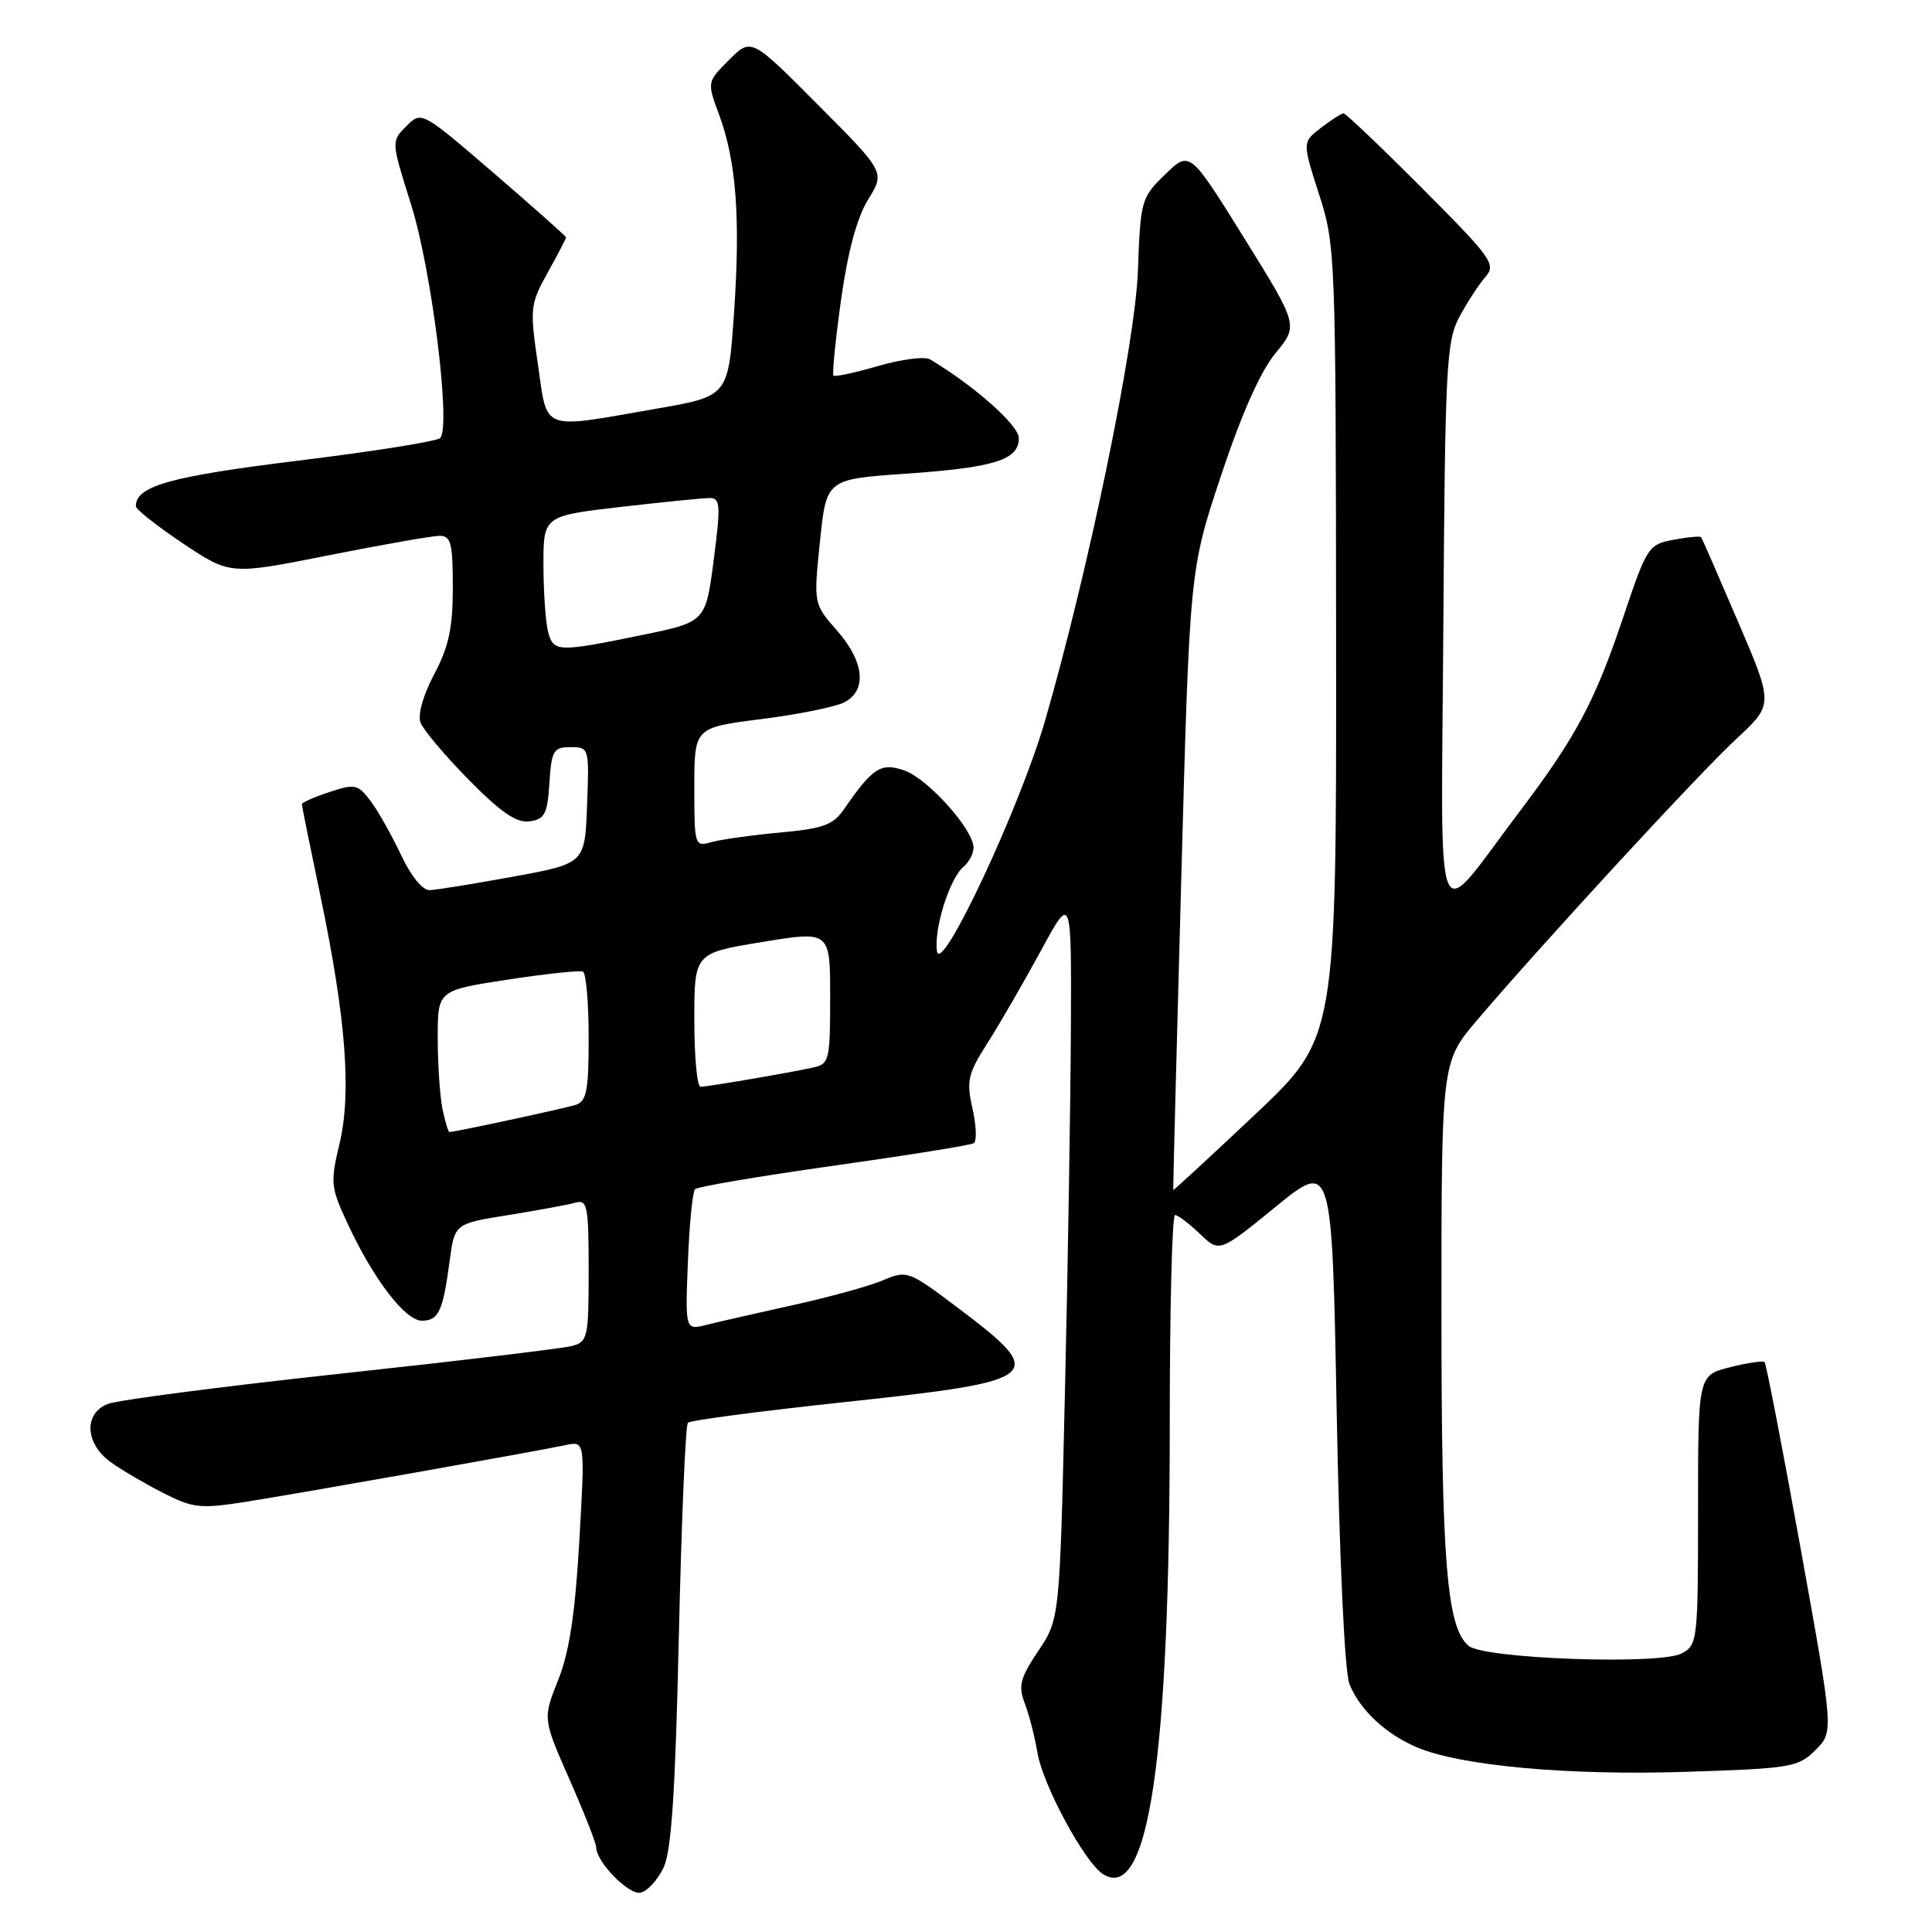<?xml version="1.0" encoding="UTF-8" standalone="no"?>
<!DOCTYPE svg PUBLIC "-//W3C//DTD SVG 1.1//EN" "http://www.w3.org/Graphics/SVG/1.1/DTD/svg11.dtd" >
<svg xmlns="http://www.w3.org/2000/svg" xmlns:xlink="http://www.w3.org/1999/xlink" version="1.1" viewBox="0 0 256 256">
 <g >
 <path fill="currentColor"
d=" M 87.91 247.51 C 88.97 245.28 89.48 237.67 89.95 216.82 C 90.30 201.57 90.83 188.83 91.15 188.52 C 91.46 188.20 100.84 186.97 111.98 185.78 C 138.30 182.96 138.99 182.39 126.88 173.26 C 120.36 168.35 120.20 168.30 116.93 169.67 C 115.10 170.44 109.76 171.91 105.05 172.94 C 100.35 173.98 95.22 175.15 93.65 175.54 C 90.79 176.27 90.79 176.27 91.15 167.22 C 91.34 162.24 91.77 157.90 92.10 157.57 C 92.42 157.24 100.70 155.84 110.49 154.46 C 120.27 153.08 128.62 151.74 129.03 151.48 C 129.45 151.22 129.37 149.16 128.86 146.89 C 128.03 143.20 128.24 142.29 130.89 138.14 C 132.51 135.59 135.67 130.12 137.91 126.00 C 141.97 118.50 141.97 118.50 141.90 136.00 C 141.86 145.62 141.51 167.22 141.12 184.00 C 140.42 214.50 140.42 214.50 137.59 218.74 C 135.16 222.37 134.90 223.37 135.80 225.74 C 136.38 227.26 137.12 230.17 137.46 232.21 C 138.17 236.52 143.73 246.82 146.17 248.34 C 152.20 252.12 155.00 233.14 155.00 188.39 C 155.00 173.33 155.31 161.00 155.70 161.00 C 156.08 161.00 157.56 162.12 158.99 163.49 C 161.58 165.98 161.58 165.98 169.04 159.90 C 176.50 153.82 176.50 153.82 177.12 187.16 C 177.49 206.93 178.18 221.58 178.81 223.15 C 180.18 226.57 183.63 229.79 187.80 231.55 C 193.56 233.98 207.83 235.28 223.33 234.78 C 237.35 234.33 238.28 234.17 240.56 231.89 C 242.98 229.48 242.98 229.48 238.59 205.17 C 236.18 191.81 234.03 180.70 233.82 180.49 C 233.61 180.28 231.54 180.58 229.22 181.17 C 225.00 182.24 225.00 182.24 225.00 200.09 C 225.00 217.38 224.93 217.97 222.83 219.09 C 219.95 220.63 196.68 219.81 194.61 218.09 C 191.70 215.68 191.00 207.07 191.00 173.81 C 191.00 140.72 191.00 140.72 195.75 135.14 C 204.62 124.74 225.10 102.52 230.06 97.92 C 235.00 93.34 235.00 93.34 230.32 82.42 C 227.74 76.41 225.54 71.36 225.42 71.19 C 225.30 71.01 223.65 71.16 221.76 71.52 C 218.42 72.14 218.22 72.45 215.07 81.83 C 211.36 92.90 208.82 97.67 201.38 107.50 C 189.81 122.80 190.97 125.59 191.25 83.00 C 191.48 48.56 191.65 45.21 193.37 42.00 C 194.40 40.08 195.95 37.69 196.81 36.71 C 198.28 35.04 197.71 34.24 188.46 24.96 C 183.00 19.48 178.30 15.01 178.02 15.02 C 177.73 15.03 176.39 15.90 175.03 16.94 C 172.56 18.84 172.56 18.84 174.78 25.74 C 176.96 32.50 177.00 33.69 177.04 85.07 C 177.08 137.50 177.08 137.50 166.30 147.68 C 160.37 153.27 155.49 157.77 155.46 157.68 C 155.43 157.58 155.90 139.05 156.52 116.50 C 157.64 75.50 157.64 75.50 161.80 63.00 C 164.49 54.89 167.02 49.20 169.00 46.81 C 172.05 43.12 172.05 43.12 164.85 31.53 C 157.65 19.95 157.65 19.95 154.39 23.11 C 151.22 26.18 151.12 26.54 150.78 35.88 C 150.43 45.60 144.22 75.65 138.47 95.52 C 135.12 107.07 124.64 129.42 124.15 126.03 C 123.73 123.07 125.84 116.38 127.66 114.86 C 128.40 114.25 129.00 113.11 129.00 112.32 C 129.00 109.93 122.95 103.18 119.84 102.09 C 116.73 101.01 115.63 101.71 111.82 107.25 C 110.40 109.31 109.04 109.80 103.32 110.32 C 99.57 110.67 95.49 111.24 94.25 111.59 C 92.05 112.22 92.00 112.05 92.00 104.32 C 92.00 96.40 92.00 96.40 100.92 95.28 C 105.83 94.66 110.78 93.65 111.92 93.04 C 114.92 91.44 114.51 87.65 110.90 83.54 C 107.80 80.01 107.80 80.01 108.65 71.75 C 109.50 63.50 109.50 63.50 120.00 62.77 C 131.80 61.95 135.00 60.95 135.00 58.05 C 135.00 56.35 129.06 51.09 123.24 47.62 C 122.54 47.20 119.46 47.60 116.38 48.49 C 113.30 49.39 110.63 49.96 110.44 49.77 C 110.25 49.58 110.70 45.07 111.44 39.75 C 112.34 33.34 113.55 28.85 115.03 26.44 C 117.28 22.82 117.28 22.82 108.41 13.91 C 99.54 5.00 99.54 5.00 96.61 7.93 C 93.68 10.86 93.68 10.86 95.28 15.18 C 97.56 21.33 98.13 28.87 97.26 41.50 C 96.50 52.50 96.50 52.50 87.00 54.15 C 71.49 56.86 72.58 57.27 71.27 48.25 C 70.19 40.84 70.25 40.31 72.57 36.12 C 73.91 33.72 75.00 31.62 75.00 31.46 C 75.00 31.30 70.69 27.47 65.43 22.94 C 55.85 14.70 55.85 14.70 53.84 16.72 C 51.83 18.73 51.83 18.73 54.46 27.07 C 57.20 35.73 59.80 56.63 58.32 58.05 C 57.87 58.48 49.40 59.83 39.50 61.04 C 22.57 63.12 18.00 64.40 18.00 67.07 C 18.00 67.49 20.81 69.71 24.25 72.01 C 30.50 76.18 30.50 76.18 43.50 73.59 C 50.65 72.17 57.29 71.00 58.25 71.00 C 59.75 71.00 60.00 71.99 60.00 77.85 C 60.00 83.22 59.46 85.71 57.53 89.35 C 56.07 92.09 55.33 94.71 55.72 95.75 C 56.08 96.71 58.96 100.12 62.12 103.33 C 66.40 107.68 68.45 109.07 70.18 108.83 C 72.18 108.55 72.54 107.85 72.80 103.75 C 73.08 99.44 73.34 99.00 75.60 99.00 C 78.06 99.00 78.08 99.09 77.79 106.71 C 77.50 114.42 77.50 114.42 68.00 116.16 C 62.77 117.12 57.79 117.92 56.92 117.95 C 55.99 117.98 54.43 116.05 53.12 113.25 C 51.89 110.64 50.08 107.43 49.09 106.12 C 47.43 103.92 47.03 103.83 43.65 104.95 C 41.64 105.61 40.00 106.34 40.00 106.56 C 40.00 106.79 41.11 112.26 42.46 118.73 C 45.84 134.90 46.60 144.83 44.98 151.58 C 43.75 156.71 43.82 157.34 46.09 162.20 C 49.51 169.54 53.70 175.00 55.90 175.00 C 58.12 175.00 58.70 173.74 59.58 167.08 C 60.24 162.14 60.24 162.14 67.37 161.00 C 71.29 160.37 75.29 159.63 76.25 159.36 C 77.83 158.91 78.00 159.79 78.00 168.32 C 78.00 177.28 77.88 177.80 75.75 178.36 C 74.51 178.68 60.68 180.34 45.00 182.03 C 29.32 183.73 15.49 185.53 14.25 186.04 C 11.03 187.35 11.29 191.36 14.75 193.80 C 16.26 194.87 19.41 196.71 21.75 197.89 C 25.62 199.85 26.60 199.94 32.75 198.97 C 40.01 197.82 70.87 192.35 75.01 191.47 C 77.52 190.95 77.52 190.95 76.76 204.22 C 76.21 213.83 75.44 218.91 73.96 222.61 C 71.92 227.73 71.92 227.73 75.46 235.78 C 77.41 240.20 79.00 244.25 79.00 244.78 C 79.00 246.70 83.28 251.09 84.86 250.79 C 85.75 250.62 87.12 249.14 87.91 247.51 Z  M 58.62 146.88 C 58.28 145.16 58.00 140.93 58.00 137.49 C 58.00 131.23 58.00 131.23 67.25 129.81 C 72.34 129.03 76.84 128.55 77.25 128.75 C 77.66 128.95 78.00 132.89 78.00 137.49 C 78.00 144.59 77.73 145.95 76.25 146.41 C 74.64 146.91 60.27 150.00 59.56 150.00 C 59.39 150.00 58.97 148.59 58.62 146.88 Z  M 92.00 135.15 C 92.00 126.29 92.00 126.29 101.00 124.82 C 110.00 123.34 110.00 123.34 110.00 132.15 C 110.00 140.48 109.88 140.99 107.75 141.45 C 104.43 142.18 93.76 144.00 92.82 144.00 C 92.37 144.00 92.00 140.02 92.00 135.15 Z  M 72.63 83.75 C 72.30 82.51 72.02 78.54 72.01 74.93 C 72.00 68.36 72.00 68.36 82.25 67.17 C 87.89 66.52 93.20 65.99 94.07 65.99 C 95.45 66.00 95.51 66.97 94.57 74.21 C 93.50 82.42 93.50 82.42 85.00 84.16 C 73.95 86.43 73.34 86.41 72.63 83.75 Z "/>
</g>
</svg>